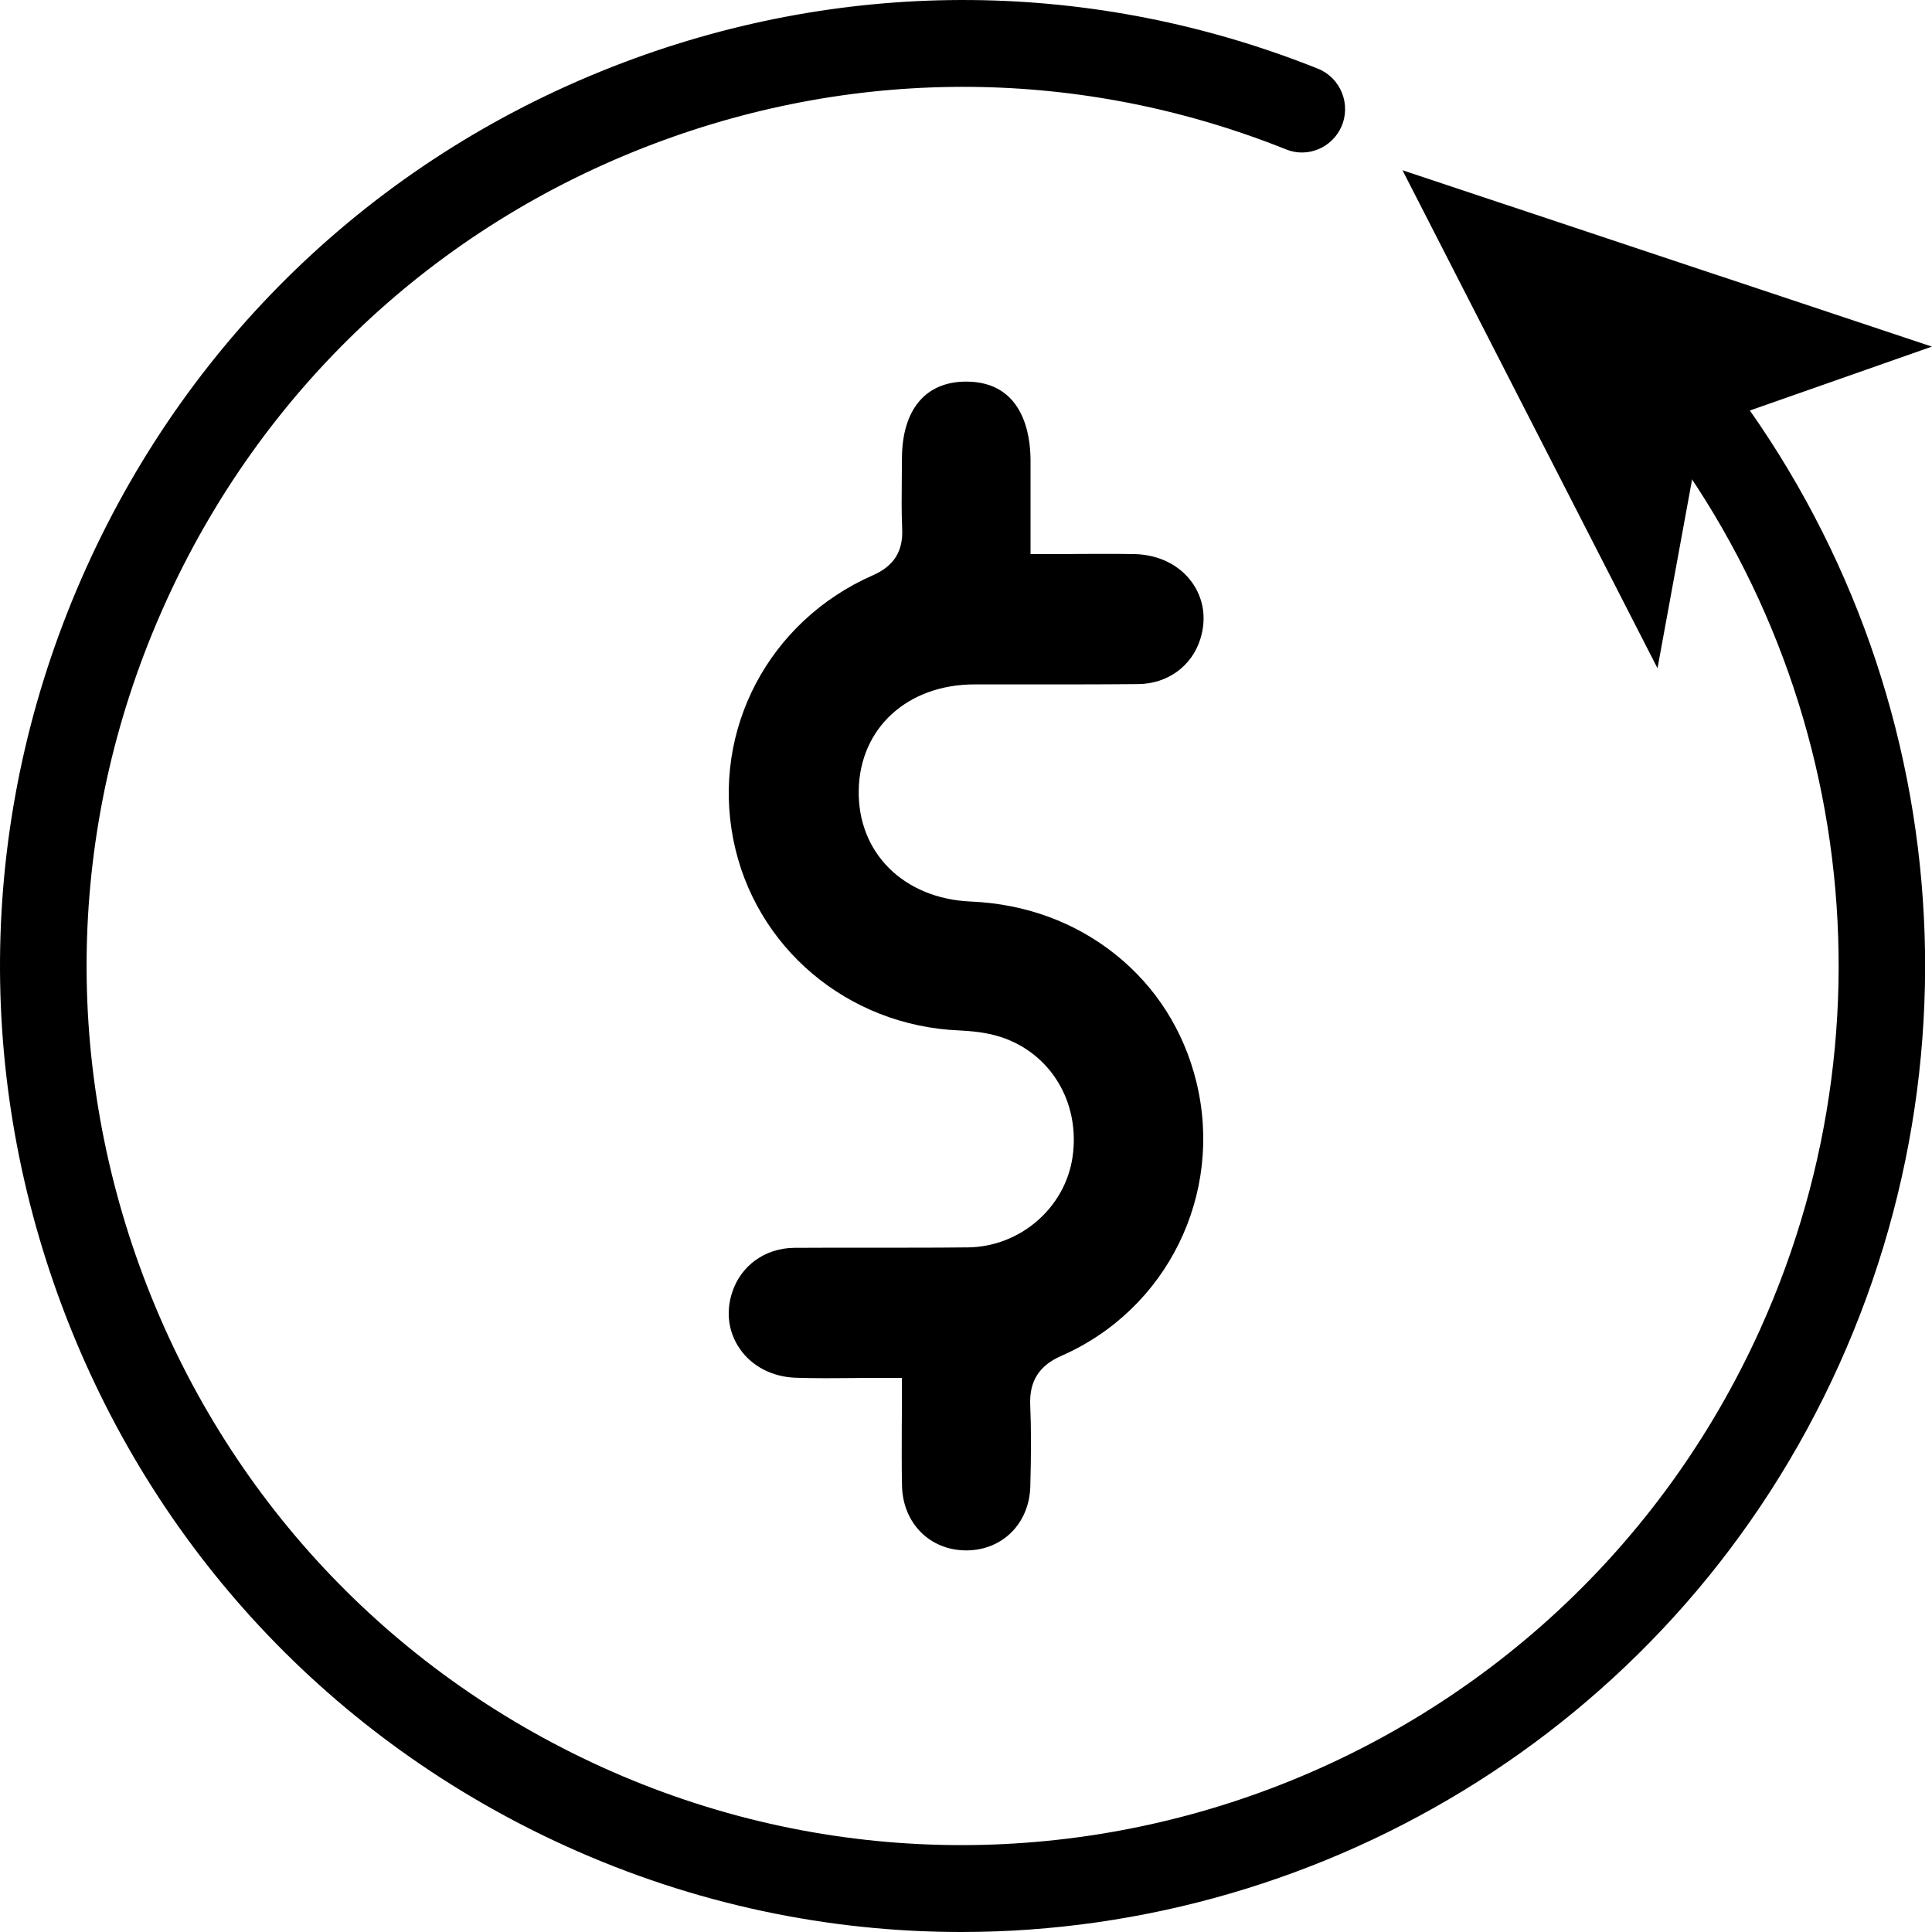 <svg width="25" height="25" viewBox="0 0 25 25" fill="none" xmlns="http://www.w3.org/2000/svg">
<g clip-path="url(#clip0_1425_416)">
<path d="M12.502 4.938C13.252 4.938 13.334 5.645 13.335 5.95C13.335 6.158 13.335 6.366 13.335 6.583V6.889V7.17H13.615C13.737 7.17 13.854 7.17 13.97 7.168C14.081 7.168 14.189 7.167 14.297 7.167C14.446 7.167 14.568 7.168 14.683 7.17C14.993 7.177 15.264 7.311 15.426 7.538C15.576 7.749 15.614 8.009 15.532 8.269C15.423 8.62 15.107 8.849 14.729 8.852C14.486 8.854 14.219 8.856 13.891 8.856C13.714 8.856 13.537 8.856 13.36 8.856C13.183 8.856 13.006 8.856 12.829 8.856H12.611C11.744 8.857 11.128 9.419 11.112 10.221C11.095 11.034 11.693 11.629 12.564 11.666C13.267 11.696 13.914 11.933 14.437 12.353C14.958 12.77 15.318 13.338 15.48 13.996C15.838 15.451 15.104 16.944 13.735 17.544C13.446 17.67 13.318 17.873 13.331 18.181C13.344 18.483 13.344 18.809 13.332 19.238C13.318 19.714 12.971 20.06 12.508 20.062H12.503C12.033 20.062 11.683 19.711 11.672 19.227C11.667 18.981 11.668 18.736 11.669 18.476C11.67 18.356 11.671 18.235 11.671 18.11V17.83H11.391C11.266 17.83 11.145 17.83 11.026 17.832C10.912 17.832 10.802 17.834 10.692 17.834C10.54 17.834 10.414 17.832 10.298 17.828C9.998 17.818 9.735 17.684 9.577 17.459C9.428 17.247 9.39 16.988 9.472 16.73C9.583 16.379 9.898 16.151 10.275 16.147C10.458 16.146 10.642 16.145 10.826 16.145C10.978 16.145 11.131 16.145 11.284 16.145C11.437 16.145 11.59 16.145 11.744 16.145C12.052 16.145 12.301 16.144 12.528 16.141C13.203 16.132 13.784 15.628 13.879 14.97C13.98 14.268 13.599 13.631 12.951 13.419C12.755 13.355 12.55 13.341 12.414 13.334C10.966 13.274 9.764 12.257 9.489 10.863C9.208 9.441 9.951 8.035 11.295 7.444C11.567 7.325 11.688 7.133 11.674 6.843C11.665 6.63 11.667 6.419 11.669 6.197C11.669 6.11 11.671 6.024 11.671 5.937C11.672 5.304 11.973 4.94 12.498 4.938H12.503" fill="black"/>
<path d="M12.439 25C10.724 25 8.983 24.643 7.323 23.889C4.293 22.512 1.979 20.034 0.806 16.91C-0.366 13.786 -0.257 10.391 1.115 7.35C2.486 4.309 4.955 1.986 8.068 0.809C10.996 -0.298 14.164 -0.266 17.052 0.888C17.349 1.007 17.487 1.35 17.356 1.643C17.233 1.914 16.919 2.045 16.644 1.934C14.014 0.881 11.13 0.852 8.463 1.86C5.63 2.931 3.383 5.045 2.135 7.813C0.887 10.58 0.787 13.67 1.854 16.513C2.921 19.356 5.027 21.611 7.784 22.864C13.476 25.45 20.203 22.907 22.78 17.193C24.659 13.027 23.879 8.161 20.794 4.796L21.618 4.036C25.007 7.733 25.863 13.08 23.799 17.657C21.72 22.268 17.18 25 12.439 25Z" fill="black"/>
<path d="M18.148 2.203L24.999 4.485L22.019 5.531L21.448 8.647L18.148 2.203Z" fill="black"/>
</g>
<defs>
<clipPath id="clip0_1425_416">
<rect width="25" height="25" fill="white"/>
</clipPath>
</defs>
</svg>
